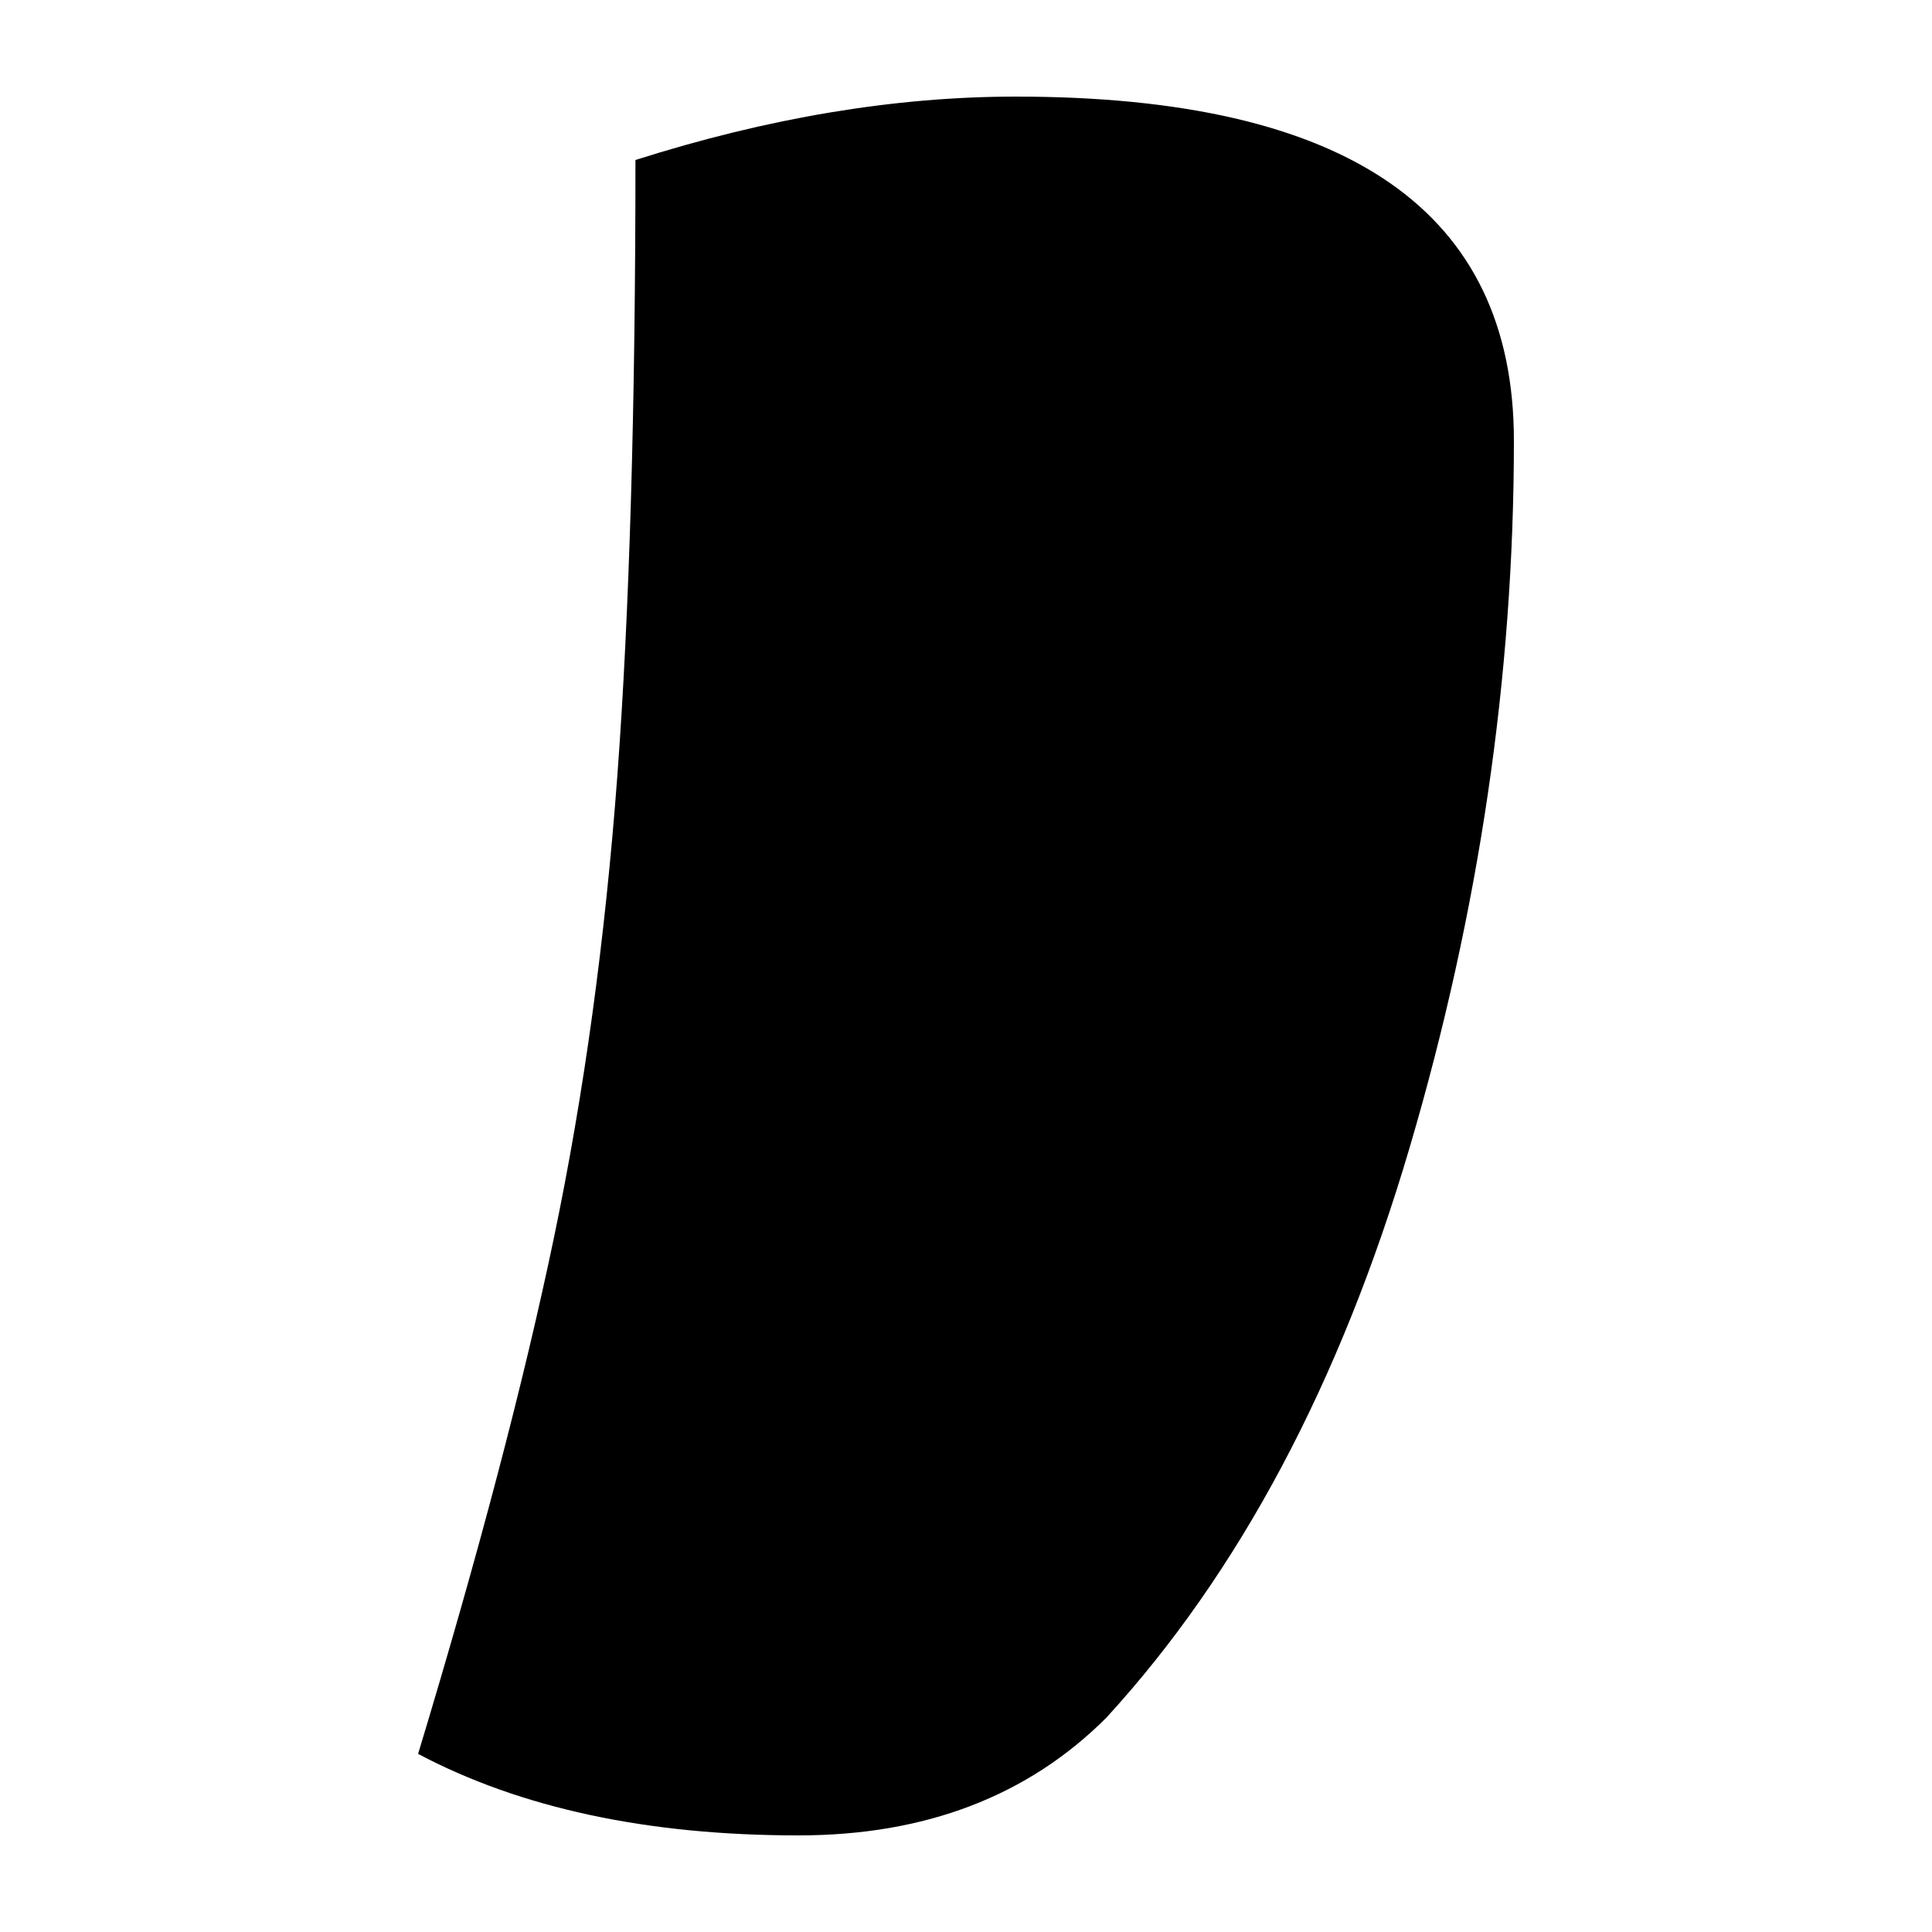<?xml version="1.0" encoding="UTF-8"?>
<svg width="1000" height="1000" viewBox="0 0 1000 1000" version="1.1" xmlns="http://www.w3.org/2000/svg" xmlns:xlink="http://www.w3.org/1999/xlink">
 <path d="M2,357.5 c18.33,0,27.5,-6.33,27.5,-19 c0,-13.0,-1.92,-26.0,-5.75,-39 c-3.83,-13.0,-9.42,-23.5,-16.75,-31.5 c-4.33,-4.33,-10.0,-6.5,-17,-6.5 c-8.33,0,-15.33,1.5,-21,4.5 c3.33,11.0,5.83,20.5,7.5,28.5 c1.67,8.0,2.83,16.5,3.5,25.5 c0.67,9.0,1,20.33,1,34 c7.33,2.33,14.33,3.5,21,3.5 Z M2,357.5" fill="rgb(0,0,0)" transform="matrix(9.375,0.0,0.0,-9.375,507.031,3401.562)"/>
</svg>